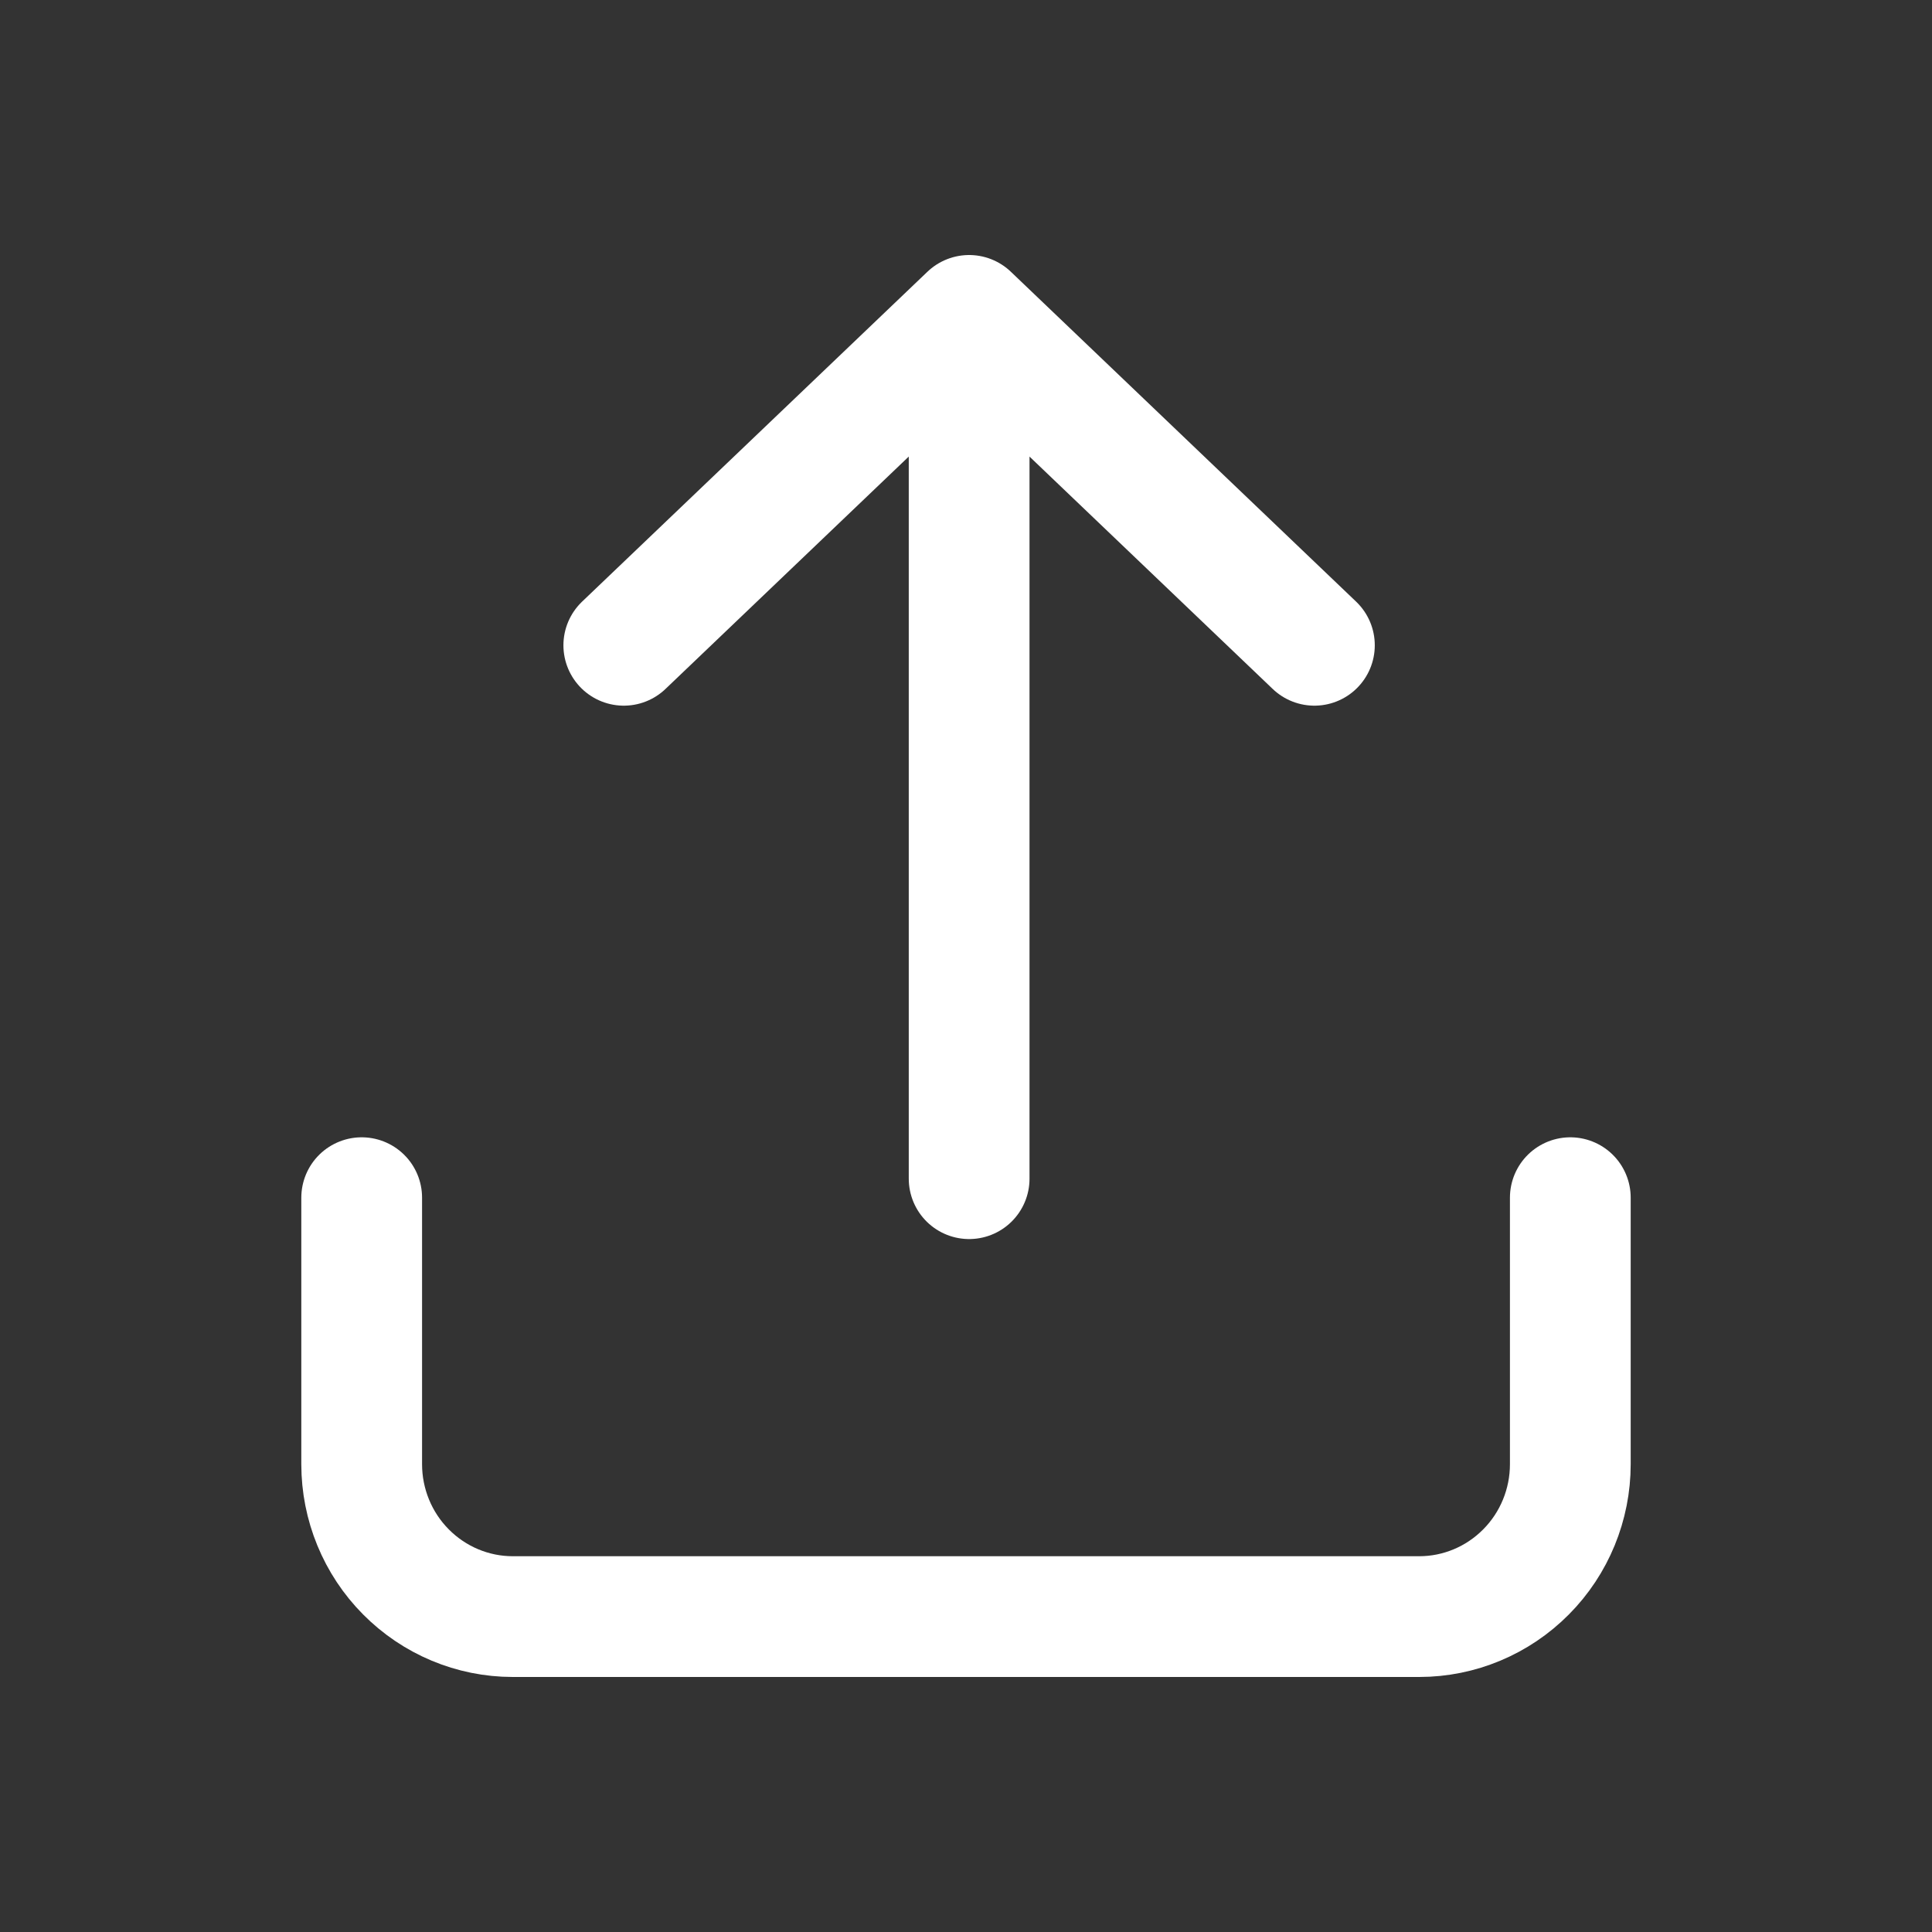 <svg width="24" height="24" viewBox="0 0 24 24" fill="none" xmlns="http://www.w3.org/2000/svg">
<rect x="0" y="0" width="24" height="24" fill="#333333" stroke="none"/>
<path d="M4.493 14.878V18.189C4.493 18.691 4.691 19.173 5.043 19.527C5.395 19.882 5.872 20.082 6.37 20.082H17.63C18.128 20.082 18.605 19.882 18.957 19.527C19.309 19.173 19.507 18.691 19.507 18.189V14.878M12.039 14.642L12.039 3.918M12.039 3.918L7.749 8.016M12.039 3.918L16.328 8.016" stroke="white" stroke-width="1.5" stroke-linecap="round" stroke-linejoin="round"/>
</svg>
